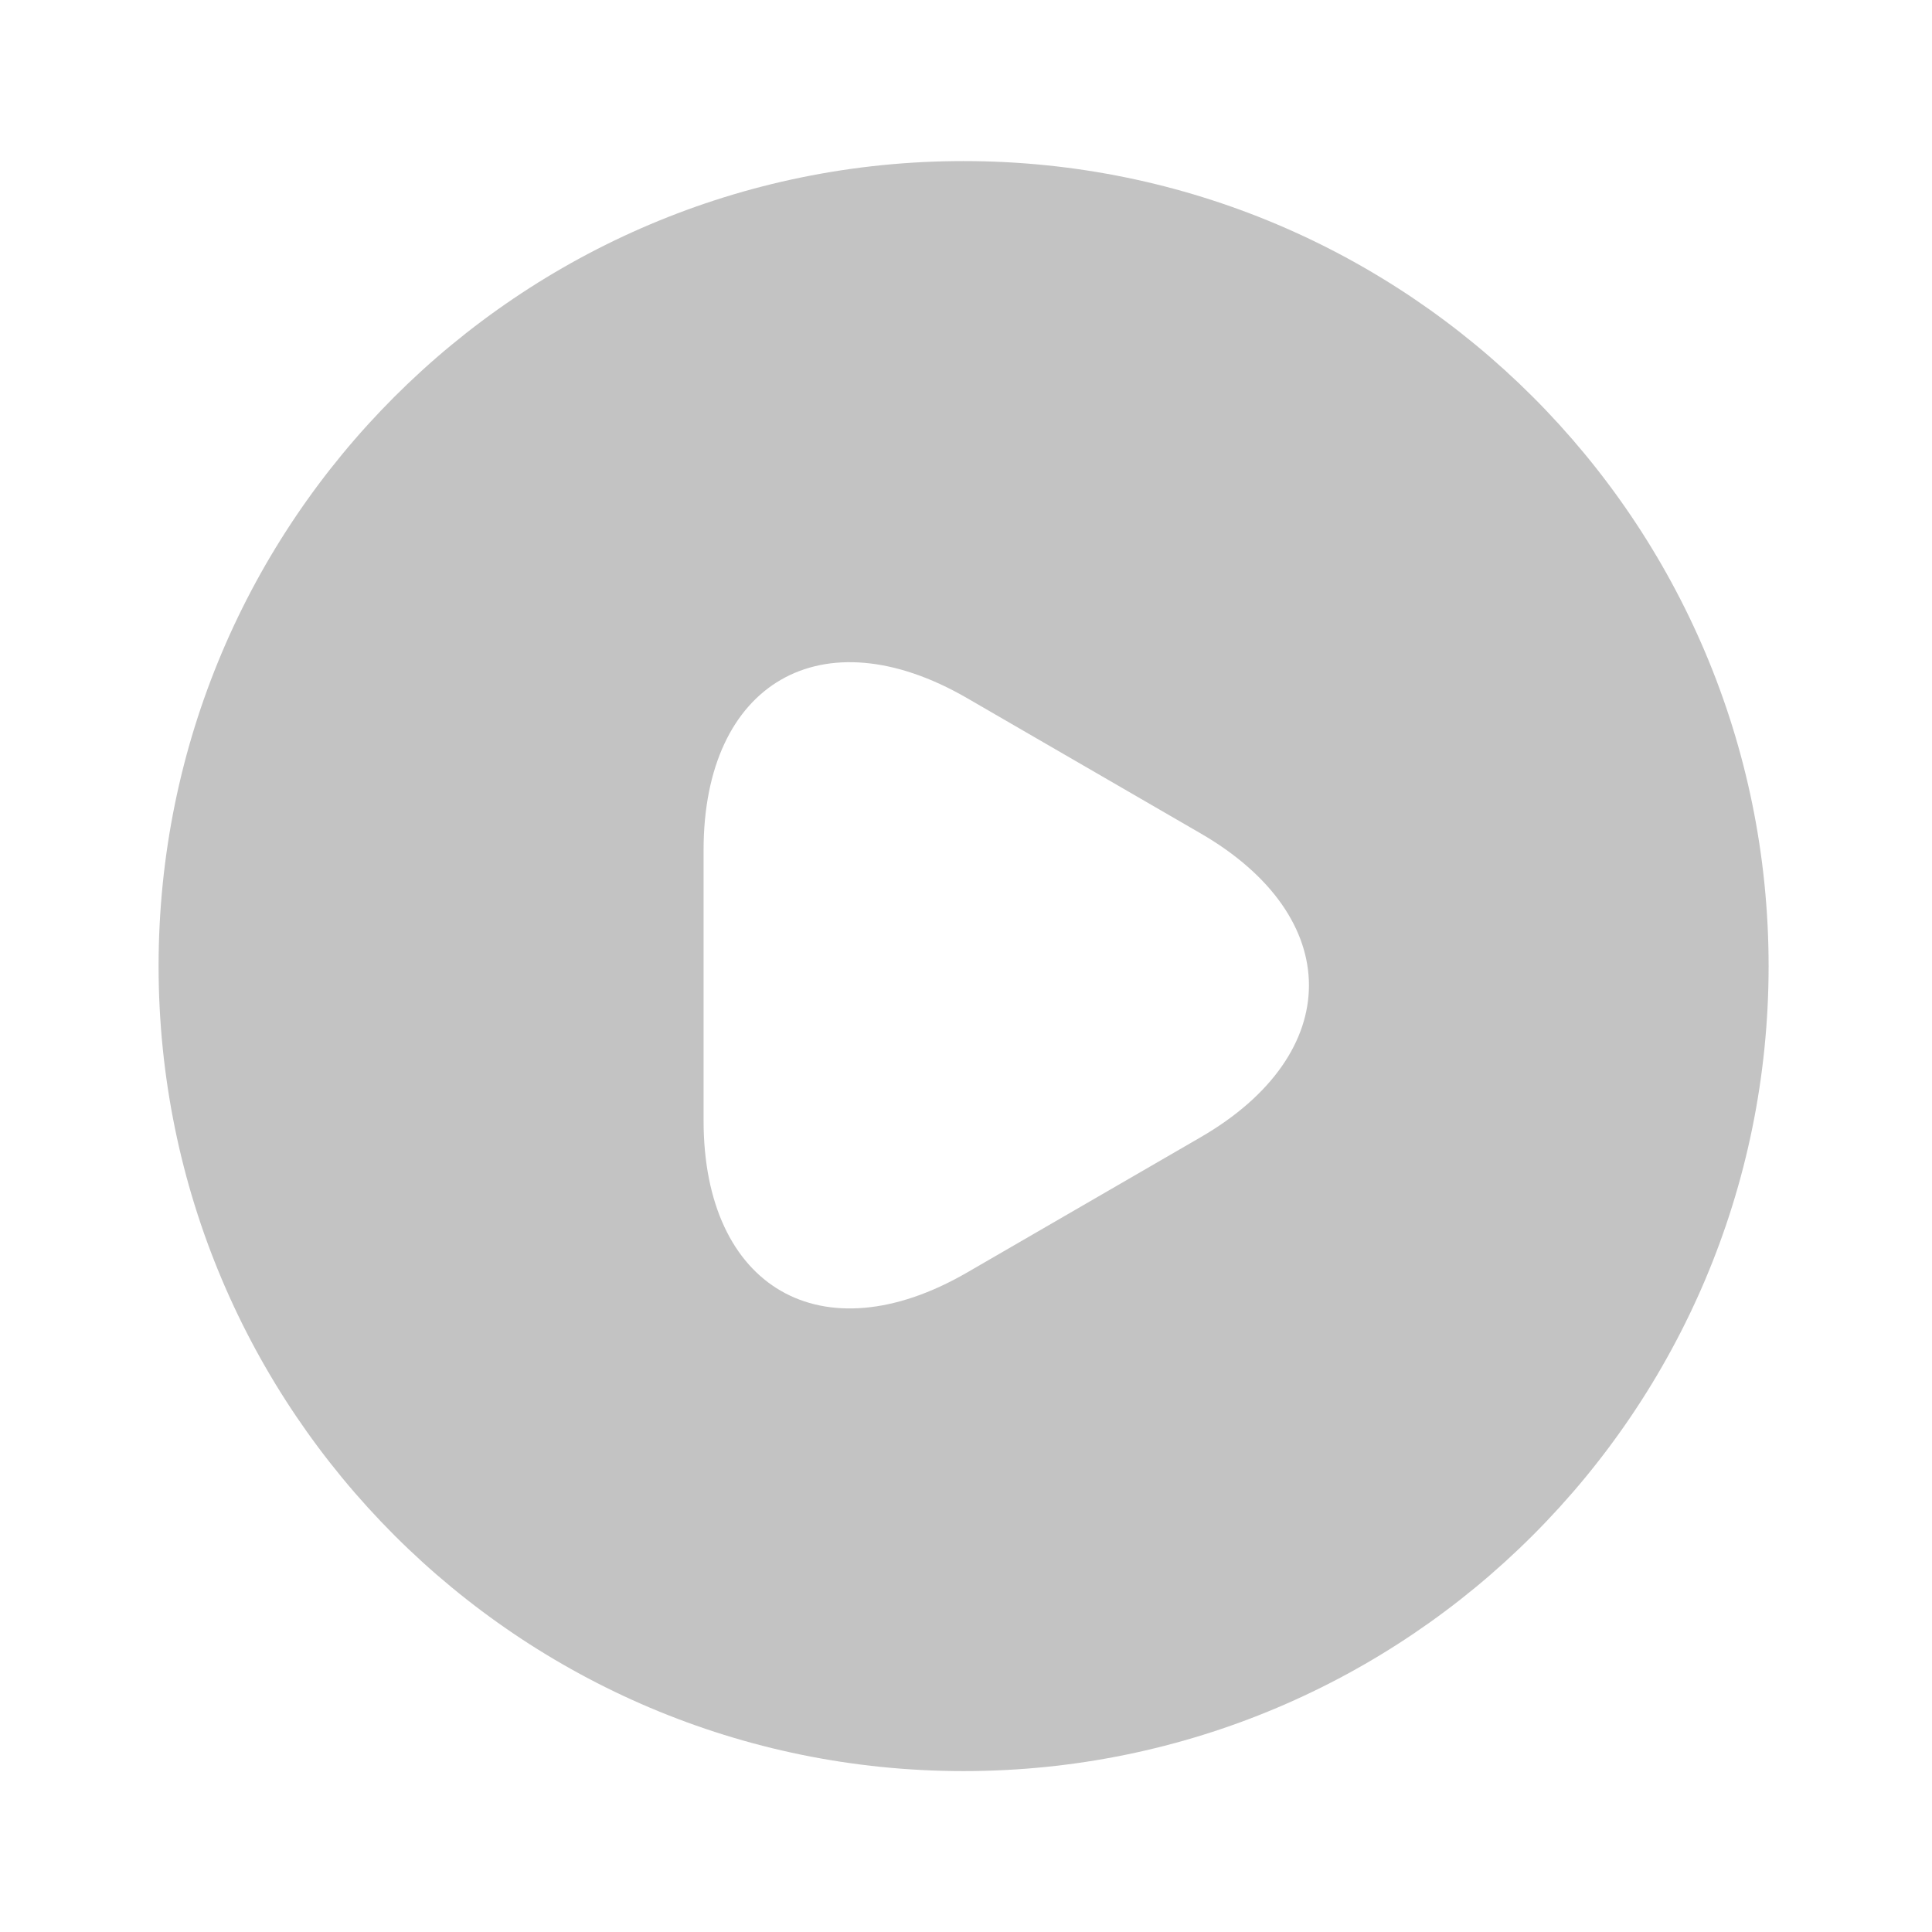 <svg width="35" height="35" viewBox="0 0 35 35" fill="none" xmlns="http://www.w3.org/2000/svg">
<g filter="url(#filter0_b_133_284)">
<path d="M17.456 32.085C25.511 32.085 32.04 25.555 32.04 17.501C32.04 9.447 25.511 2.918 17.456 2.918C9.402 2.918 2.873 9.447 2.873 17.501C2.873 25.555 9.402 32.085 17.456 32.085Z" fill="#919191" fill-opacity="0.55"/>
</g>
<path d="M12.746 17.835V15.4C12.746 12.367 14.889 11.127 17.514 12.644L19.629 13.869L21.744 15.094C24.369 16.61 24.369 19.09 21.744 20.606L19.629 21.831L17.514 23.056C14.889 24.573 12.746 23.333 12.746 20.3V17.835Z" fill="white"/>
<defs>
<filter id="filter0_b_133_284" x="-6.127" y="-6.082" width="47.167" height="47.166" filterUnits="userSpaceOnUse" color-interpolation-filters="sRGB">
<feFlood flood-opacity="0" result="BackgroundImageFix"/>
<feGaussianBlur in="BackgroundImageFix" stdDeviation="4.5"/>
<feComposite in2="SourceAlpha" operator="in" result="effect1_backgroundBlur_133_284"/>
<feBlend mode="normal" in="SourceGraphic" in2="effect1_backgroundBlur_133_284" result="shape"/>
</filter>
</defs>
</svg>
